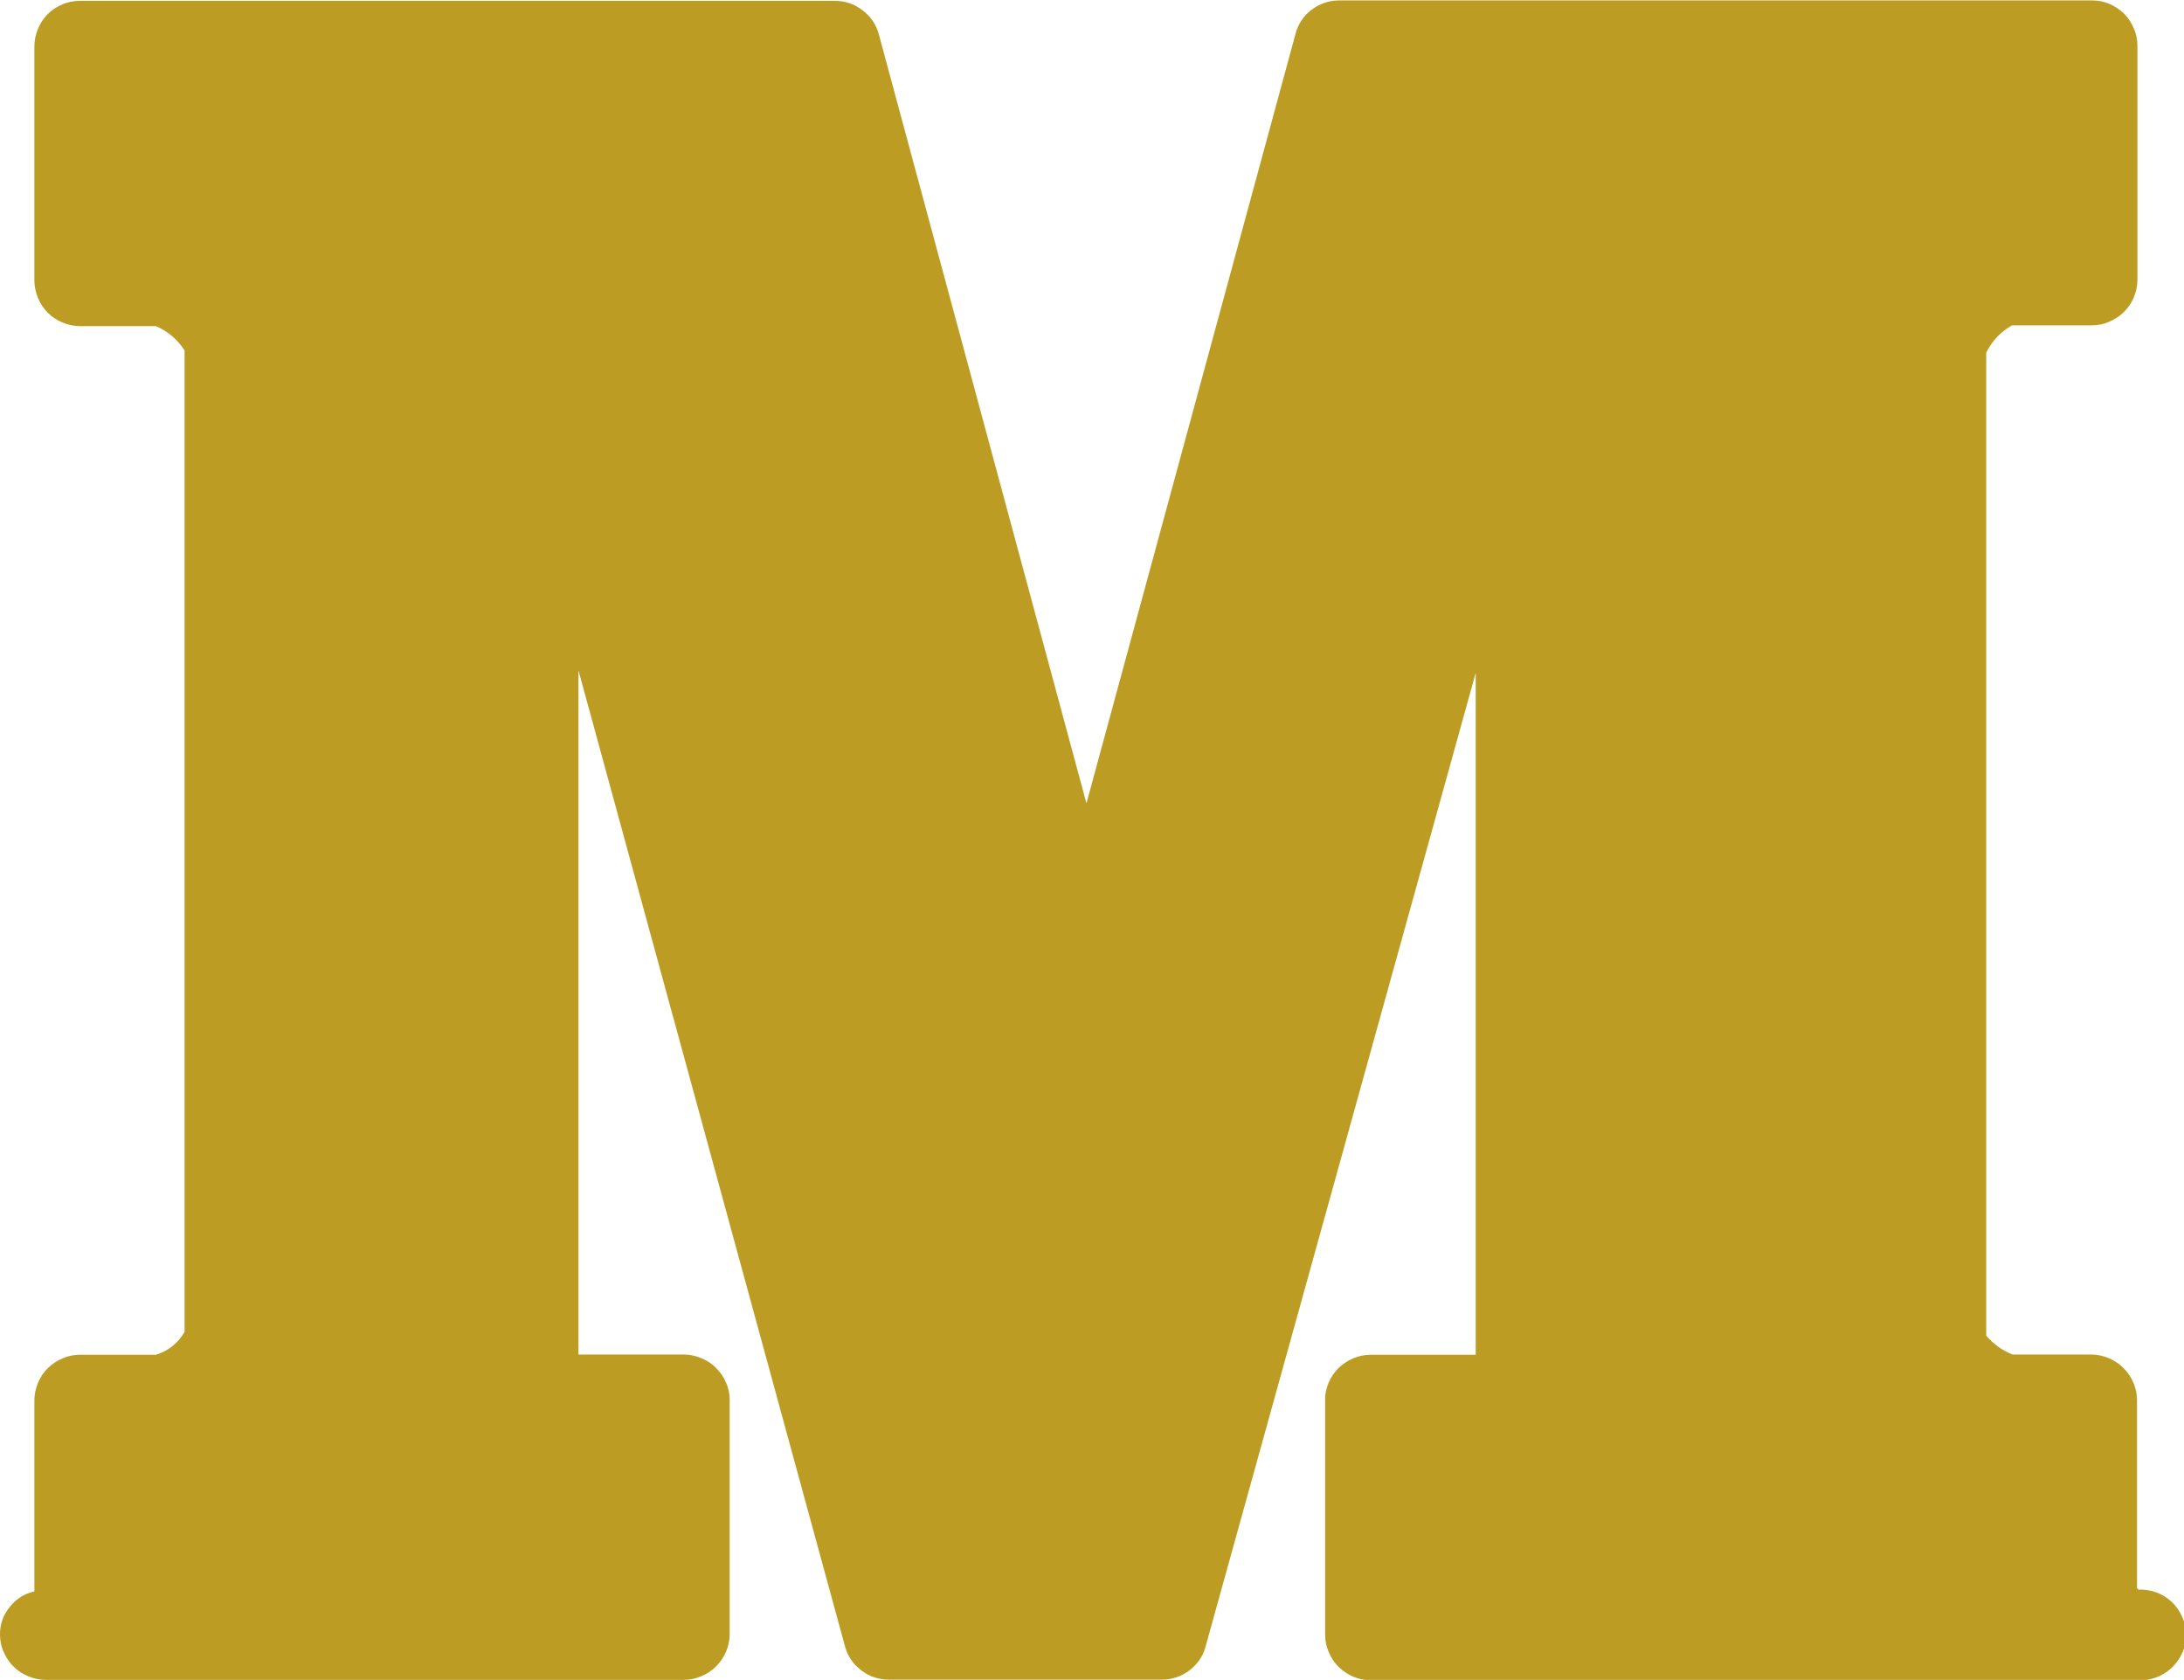 <?xml version="1.0" encoding="utf-8"?>
<!-- Generator: Adobe Illustrator 23.1.0, SVG Export Plug-In . SVG Version: 6.00 Build 0)  -->
<svg version="1.1" id="Layer_1" xmlns="http://www.w3.org/2000/svg" xmlns:xlink="http://www.w3.org/1999/xlink" x="0px" y="0px"
	 viewBox="0 0 1041.3 800.9" style="enable-background:new 0 0 1041.3 800.9;" xml:space="preserve">
<style type="text/css">
	.st0{clip-path:url(#SVGID_2_);}
	.st1{fill:#BC9C22;}
</style>
<g>
	<defs>
		<rect id="SVGID_1_" y="-1" width="1041.3" height="805.7"/>
	</defs>
	<clipPath id="SVGID_2_">
		<use xlink:href="#SVGID_1_"  style="overflow:visible;"/>
	</clipPath>
	<g class="st0">
		<path class="st1" d="M1019.4,757.3h-0.5v-89.7c0-2.9-0.6-5.7-1.7-8.3c-1.1-2.6-2.7-5-4.8-7.1c-2-2-4.4-3.6-7-4.7
			c-2.7-1.1-5.5-1.7-8.3-1.7h-37.5c-5-1.9-9.1-5-12.6-9V168.1c2.8-5.6,6.9-9.9,12.3-13h38c2.9,0,5.7-0.5,8.3-1.7
			c2.6-1.1,5-2.6,7.1-4.7s3.6-4.4,4.7-7c1.1-2.7,1.7-5.4,1.7-8.3V21.9c0-2.8-0.5-5.6-1.7-8.3s-2.6-5-4.7-7.1c-2.1-2-4.4-3.6-7.1-4.7
			c-2.6-1.1-5.4-1.6-8.3-1.6H638.6c-4.9,0-9.3,1.5-13.2,4.4c-3.9,3-6.5,6.8-7.7,11.5L518,383L419,16.3c-1.3-4.7-3.9-8.5-7.9-11.5
			c-3.9-3-8.3-4.4-13.2-4.4H38.2c-2.8,0-5.6,0.5-8.3,1.6c-2.6,1.1-5,2.6-7.1,4.7s-3.6,4.4-4.7,7.1c-1.1,2.6-1.7,5.4-1.7,8.3v111.6
			c0,2.8,0.6,5.6,1.7,8.3c1.1,2.7,2.6,5,4.7,7.1c2.1,2.1,4.4,3.6,7.1,4.7c2.7,1.1,5.5,1.7,8.3,1.7h36.2c5.7,2.5,10.2,6.3,13.6,11.6
			V635c-3.1,5.4-7.7,9-13.6,10.9H38.2c-2.8,0-5.6,0.5-8.3,1.7c-2.6,1.1-5,2.6-7.1,4.7c-2.1,2.1-3.6,4.4-4.7,7
			c-1.1,2.7-1.7,5.5-1.7,8.3v91.1c-4.8,1.1-8.7,3.6-11.7,7.4C1.5,770,0,774.3,0,779.2c0,2.8,0.5,5.6,1.7,8.3s2.6,5,4.7,7
			c2.1,2.1,4.4,3.6,7.1,4.7c2.6,1.1,5.4,1.7,8.3,1.7h304.2c2.9,0,5.7-0.6,8.3-1.7c2.7-1.1,5-2.6,7.1-4.7c2.1-2.1,3.6-4.4,4.8-7.1
			c1.1-2.6,1.7-5.4,1.7-8.3V667.6c0-2.9-0.5-5.7-1.7-8.3c-1.1-2.7-2.7-5-4.8-7.1c-2-2.1-4.4-3.6-7.1-4.7c-2.6-1.1-5.4-1.7-8.3-1.7
			h-50.2V319.6L402.9,785c1.3,4.7,3.9,8.5,7.8,11.4c3.9,3,8.3,4.4,13.2,4.4h130c4.9,0,9.3-1.5,13.2-4.4c3.8-3,6.5-6.7,7.7-11.4
			l128.8-464.2v325.1h-50.1c-2.9,0-5.7,0.6-8.3,1.7c-2.6,1.1-5,2.7-7.1,4.7c-2,2.1-3.6,4.4-4.7,7.1c-1.1,2.6-1.7,5.4-1.6,8.3v111.6
			c0,2.9,0.5,5.6,1.7,8.3c1.1,2.7,2.6,5,4.7,7.1c2.1,2,4.4,3.6,7,4.7c2.7,1.1,5.5,1.7,8.3,1.7h365.9c3,0.1,5.9-0.3,8.7-1.4
			c2.8-1,5.2-2.6,7.4-4.6c2.1-2.1,3.8-4.4,5-7.1c1.2-2.7,1.8-5.6,1.8-8.5s-0.6-5.8-1.8-8.5s-2.8-5.2-5-7.2c-2.2-2.1-4.6-3.6-7.4-4.6
			c-2.8-1-5.7-1.5-8.7-1.3V757.3z"/>
	</g>
</g>
</svg>
